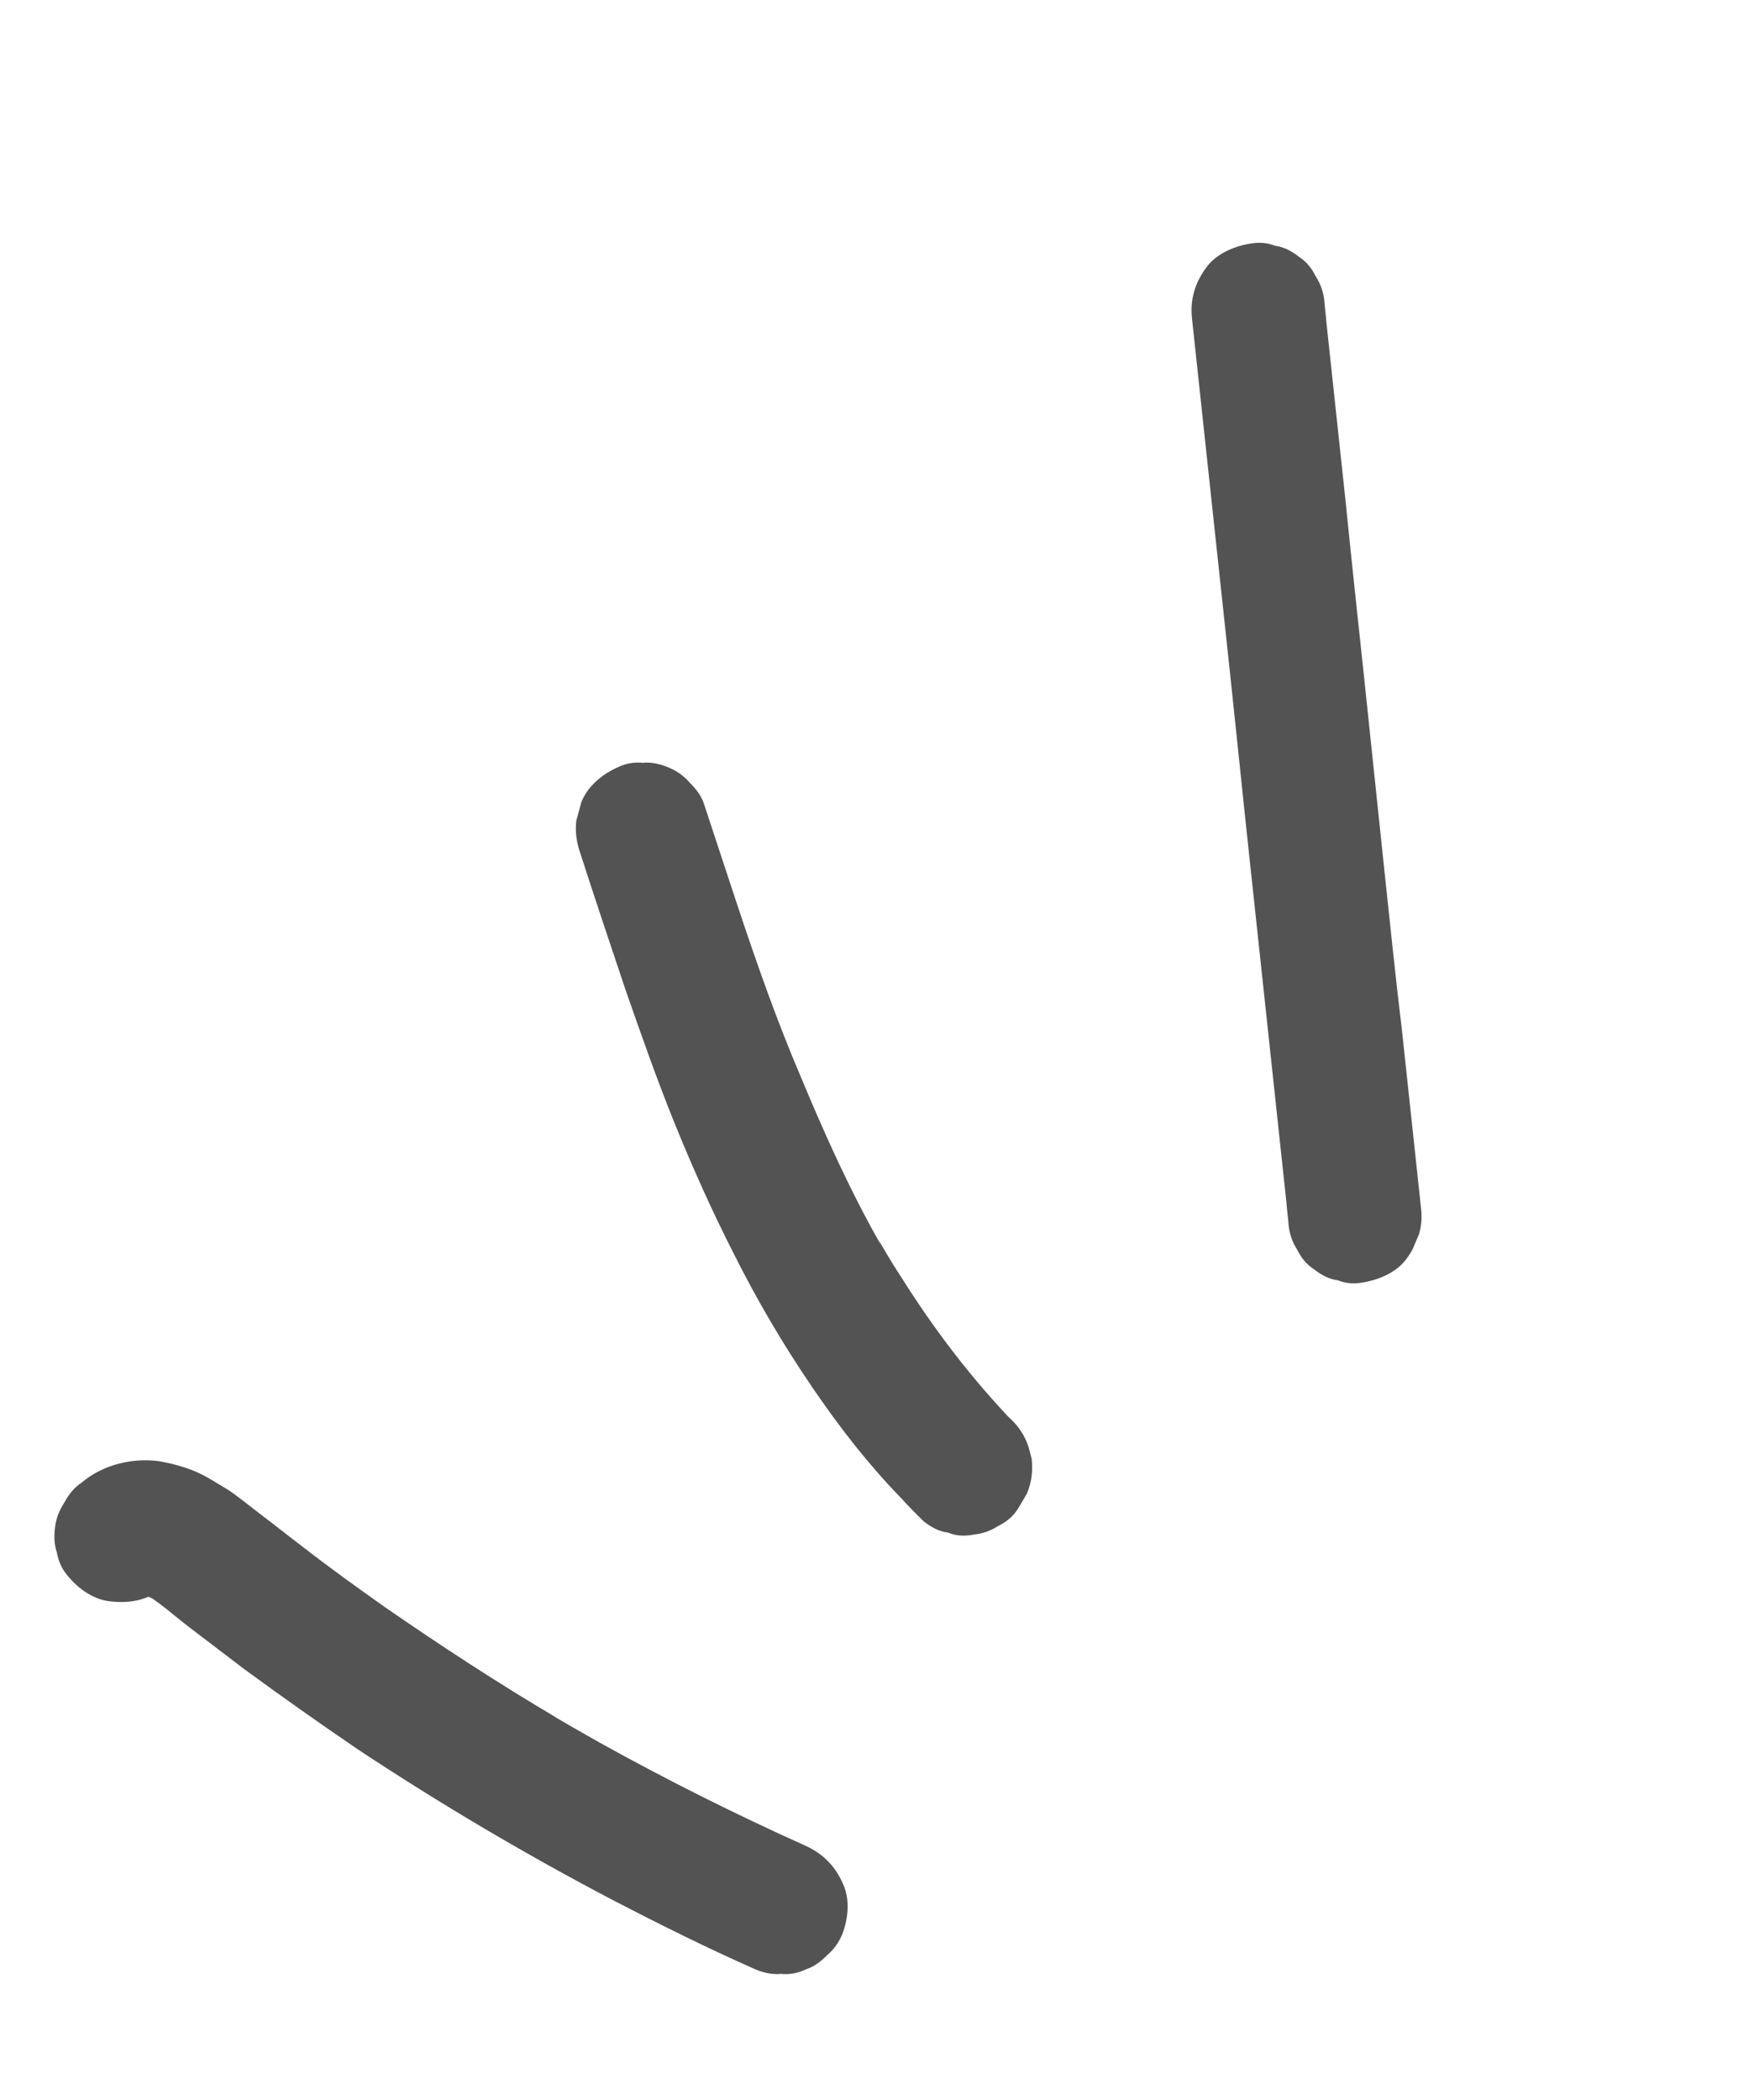 <svg width="71" height="85" viewBox="0 0 71 85" fill="none" xmlns="http://www.w3.org/2000/svg">
<g clip-path="url(#clip0_0_576)">
<path d="M48.248 12.866C48.504 15.253 48.76 17.64 49.016 20.027C49.272 22.413 49.528 24.8 49.784 27.187C50.04 29.574 50.283 31.991 50.54 34.378C50.796 36.765 51.052 39.152 51.308 41.539C51.564 43.926 51.82 46.312 52.076 48.699C52.095 48.997 52.145 49.307 52.163 49.604C52.2 49.945 52.311 50.282 52.509 50.582C52.664 50.901 52.875 51.171 53.186 51.375C53.485 51.61 53.809 51.783 54.155 51.821C54.492 51.964 54.851 51.971 55.205 51.904C55.869 51.787 56.581 51.473 56.963 50.911C57.402 50.301 57.613 49.631 57.522 48.906C57.266 46.519 57.01 44.132 56.754 41.745C56.472 39.42 56.229 37.002 55.973 34.615C55.717 32.228 55.474 29.811 55.218 27.424C54.962 25.037 54.705 22.651 54.462 20.233C54.206 17.846 53.95 15.459 53.694 13.072C53.675 12.775 53.626 12.465 53.607 12.168C53.57 11.827 53.459 11.49 53.261 11.19C53.106 10.871 52.895 10.601 52.584 10.397C52.285 10.162 51.961 9.988 51.615 9.951C51.278 9.808 50.919 9.801 50.565 9.868C49.901 9.985 49.189 10.299 48.807 10.86C48.381 11.44 48.17 12.11 48.248 12.866Z" fill="#535353"/>
<path d="M23.507 34.588C24.101 36.431 24.709 38.243 25.317 40.055C25.955 41.88 26.593 43.705 27.319 45.495C28.045 47.285 28.827 49.026 29.696 50.733C30.637 52.613 31.708 54.441 32.893 56.172C33.963 57.745 35.133 59.253 36.443 60.603C36.764 60.956 37.067 61.265 37.401 61.587C37.7 61.822 38.024 61.995 38.37 62.033C38.707 62.176 39.066 62.183 39.42 62.115C39.761 62.079 40.097 61.968 40.398 61.77C40.717 61.615 40.987 61.404 41.191 61.093C41.312 60.891 41.434 60.689 41.568 60.457C41.763 59.996 41.809 59.546 41.763 59.056C41.705 58.851 41.66 58.615 41.572 58.397C41.395 57.96 41.118 57.59 40.74 57.285C40.722 57.242 40.661 57.216 40.643 57.172C40.788 57.342 40.977 57.494 41.122 57.664C39.334 55.822 37.802 53.8 36.441 51.633C36.044 51.031 35.691 50.411 35.339 49.792C35.44 49.98 35.572 50.18 35.661 50.398C34.417 48.209 33.392 45.931 32.423 43.604C31.459 41.352 30.621 38.972 29.827 36.574C29.383 35.229 28.94 33.884 28.496 32.539C28.385 32.203 28.174 31.933 27.919 31.68C27.677 31.397 27.396 31.206 27.059 31.063C26.722 30.921 26.358 30.839 26.017 30.876C25.672 30.838 25.318 30.905 24.999 31.06C24.375 31.338 23.765 31.84 23.523 32.497C23.463 32.725 23.403 32.952 23.33 33.211C23.271 33.692 23.343 34.12 23.507 34.588Z" fill="#535353"/>
<path d="M6.514 64.325C6.583 64.246 6.671 64.21 6.771 64.144C6.583 64.246 6.383 64.378 6.165 64.466C6.265 64.4 6.383 64.378 6.501 64.356C6.296 64.413 6.06 64.458 5.841 64.547C5.959 64.524 6.077 64.502 6.226 64.492C6.003 64.507 5.762 64.477 5.539 64.491C5.719 64.495 5.929 64.511 6.113 64.589C5.885 64.529 5.657 64.469 5.399 64.396C5.749 64.508 6.087 64.65 6.38 64.811C6.179 64.689 5.977 64.568 5.745 64.433C6.442 64.837 7.013 65.368 7.641 65.85C8.378 66.415 9.146 66.993 9.884 67.559C11.402 68.671 12.934 69.753 14.478 70.804C17.812 73.011 21.255 75.046 24.806 76.91C26.705 77.894 28.616 78.847 30.567 79.708C30.904 79.851 31.267 79.933 31.608 79.896C31.954 79.934 32.308 79.866 32.627 79.712C32.963 79.601 33.233 79.39 33.486 79.135C33.769 78.893 33.96 78.612 34.102 78.275C34.344 77.618 34.415 76.852 34.106 76.215C33.81 75.547 33.331 75.055 32.669 74.739C29.811 73.457 27.006 72.053 24.282 70.54C23.524 70.11 22.735 69.668 21.989 69.208C22.191 69.329 22.392 69.451 22.625 69.585C20.221 68.171 17.87 66.633 15.575 65.048C14.434 64.24 13.324 63.444 12.209 62.575C11.66 62.162 11.094 61.705 10.545 61.292C10.106 60.962 9.68 60.601 9.229 60.301C8.794 60.045 8.373 59.759 7.913 59.564C7.484 59.382 6.997 59.249 6.529 59.159C5.413 58.977 4.163 59.28 3.314 60.005C3.013 60.204 2.791 60.471 2.618 60.796C2.414 61.107 2.271 61.445 2.233 61.791C2.183 62.167 2.188 62.495 2.299 62.831C2.367 63.185 2.49 63.491 2.732 63.774C3.185 64.327 3.826 64.779 4.53 64.824C5.222 64.899 5.96 64.778 6.514 64.325Z" fill="#535353"/>
</g>
<defs>
<clipPath id="clip0_0_576">
<rect width="72.546" height="46.332" fill="white" transform="translate(70.936 18.052) rotate(112.931)"/>
</clipPath>
</defs>
</svg>
